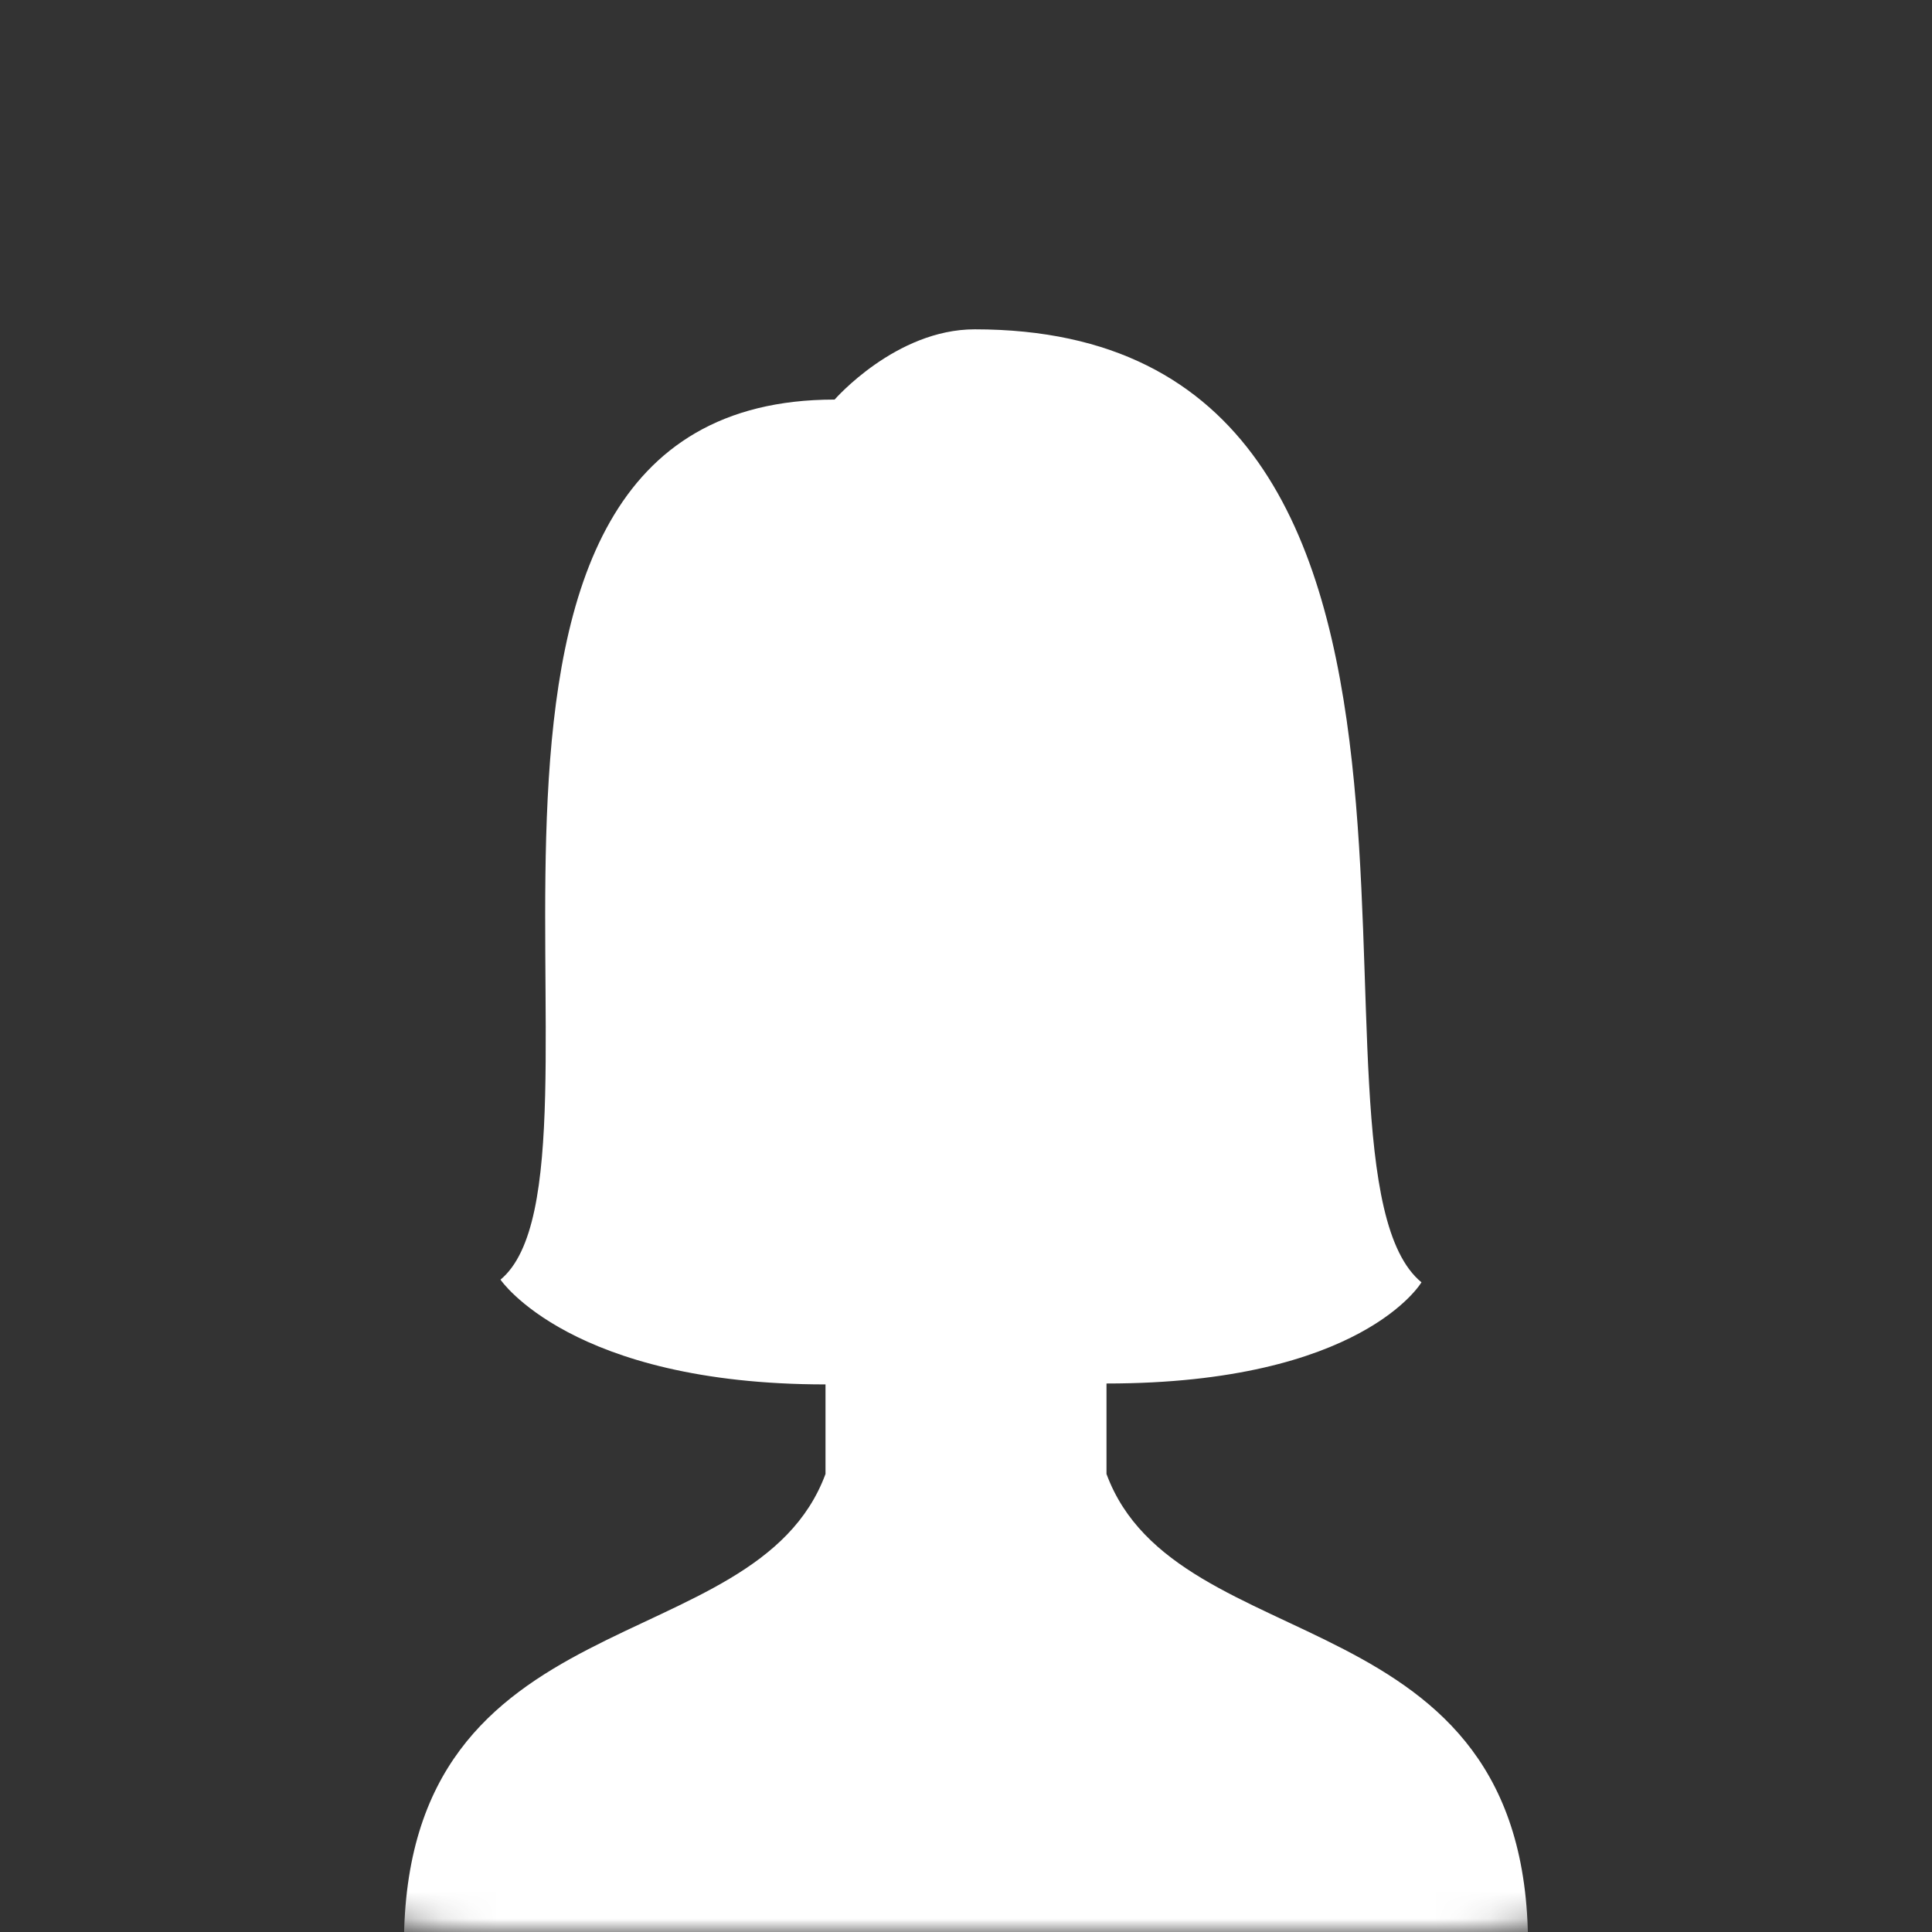 <svg width="72" height="72" viewBox="0 0 72 72" fill="none" xmlns="http://www.w3.org/2000/svg">
<rect x="0" y="0" width="72" height="72" fill="#333333" stroke="none"/>
<mask id="mask0_1_408" style="mask-type:alpha" maskUnits="userSpaceOnUse" x="0" y="0" width="72" height="72">
<rect width="72" height="72" rx="18" fill="white"/>
</mask>
<g mask="url(#mask0_1_408)">
<path d="M15.054 72.491C15.054 59.4 28.145 62.018 30.764 54.931V51.593C21.283 51.593 18.652 47.689 18.652 47.689C23.605 43.568 14.238 14.891 31.104 14.891C31.104 14.891 33.382 12.273 36.325 12.273C56.945 12.273 47.64 43.411 52.974 47.788C52.974 47.788 50.764 51.559 41.236 51.559V54.931C43.854 62.018 56.945 59.4 56.945 72.491H15.054Z" fill="white"/>
</g>
</svg>
